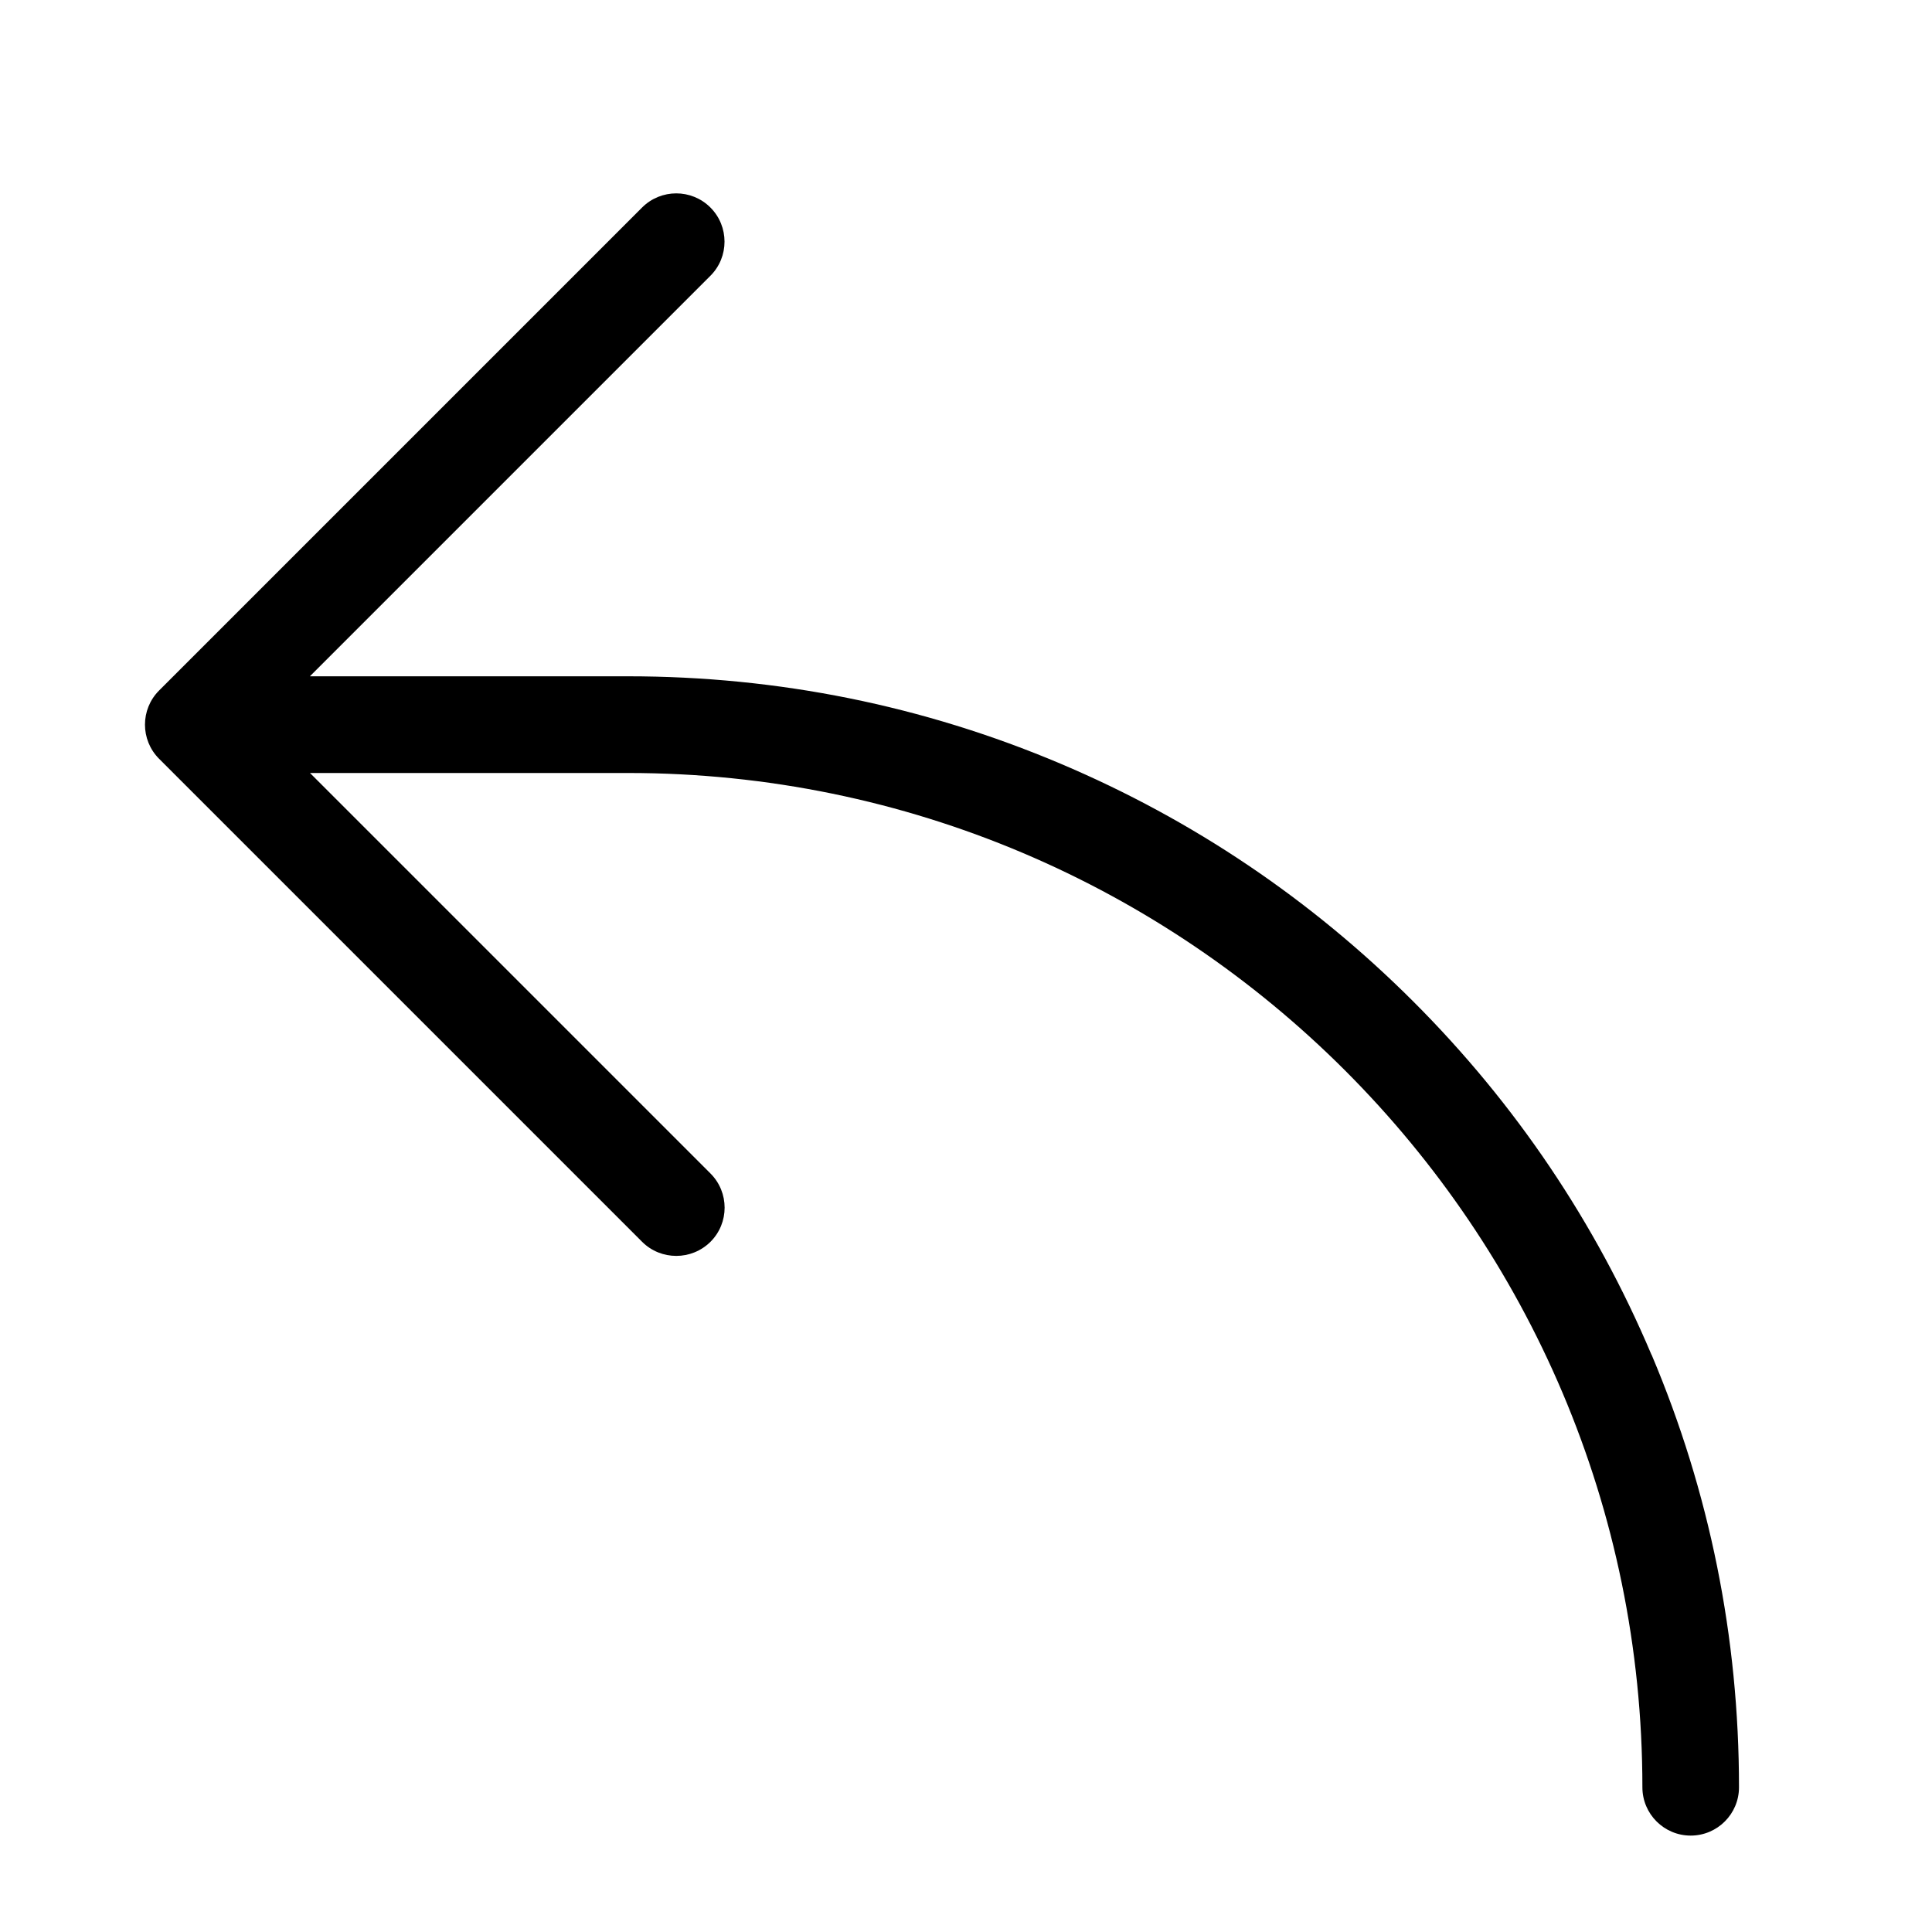 <!-- Generated by IcoMoon.io -->
<svg version="1.1" xmlns="http://www.w3.org/2000/svg" width="20" height="20" viewBox="0 0 20 20">
<path d="M17.096 14.024c-0.579-1.369-1.408-2.599-2.464-3.655s-2.286-1.885-3.655-2.464c-1.418-0.6-2.924-0.904-4.476-0.904h-3.293l4.146-4.146c0.195-0.195 0.195-0.512 0-0.707s-0.512-0.195-0.707 0l-5 5c-0.195 0.195-0.195 0.512 0 0.707l5 5c0.098 0.098 0.226 0.146 0.354 0.146s0.256-0.049 0.354-0.146c0.195-0.195 0.195-0.512 0-0.707l-4.146-4.146h3.293c5.79 0 10.5 4.71 10.5 10.5 0 0.276 0.224 0.5 0.5 0.5s0.5-0.224 0.5-0.5c0-1.552-0.304-3.058-0.904-4.476z"></path>
</svg>
